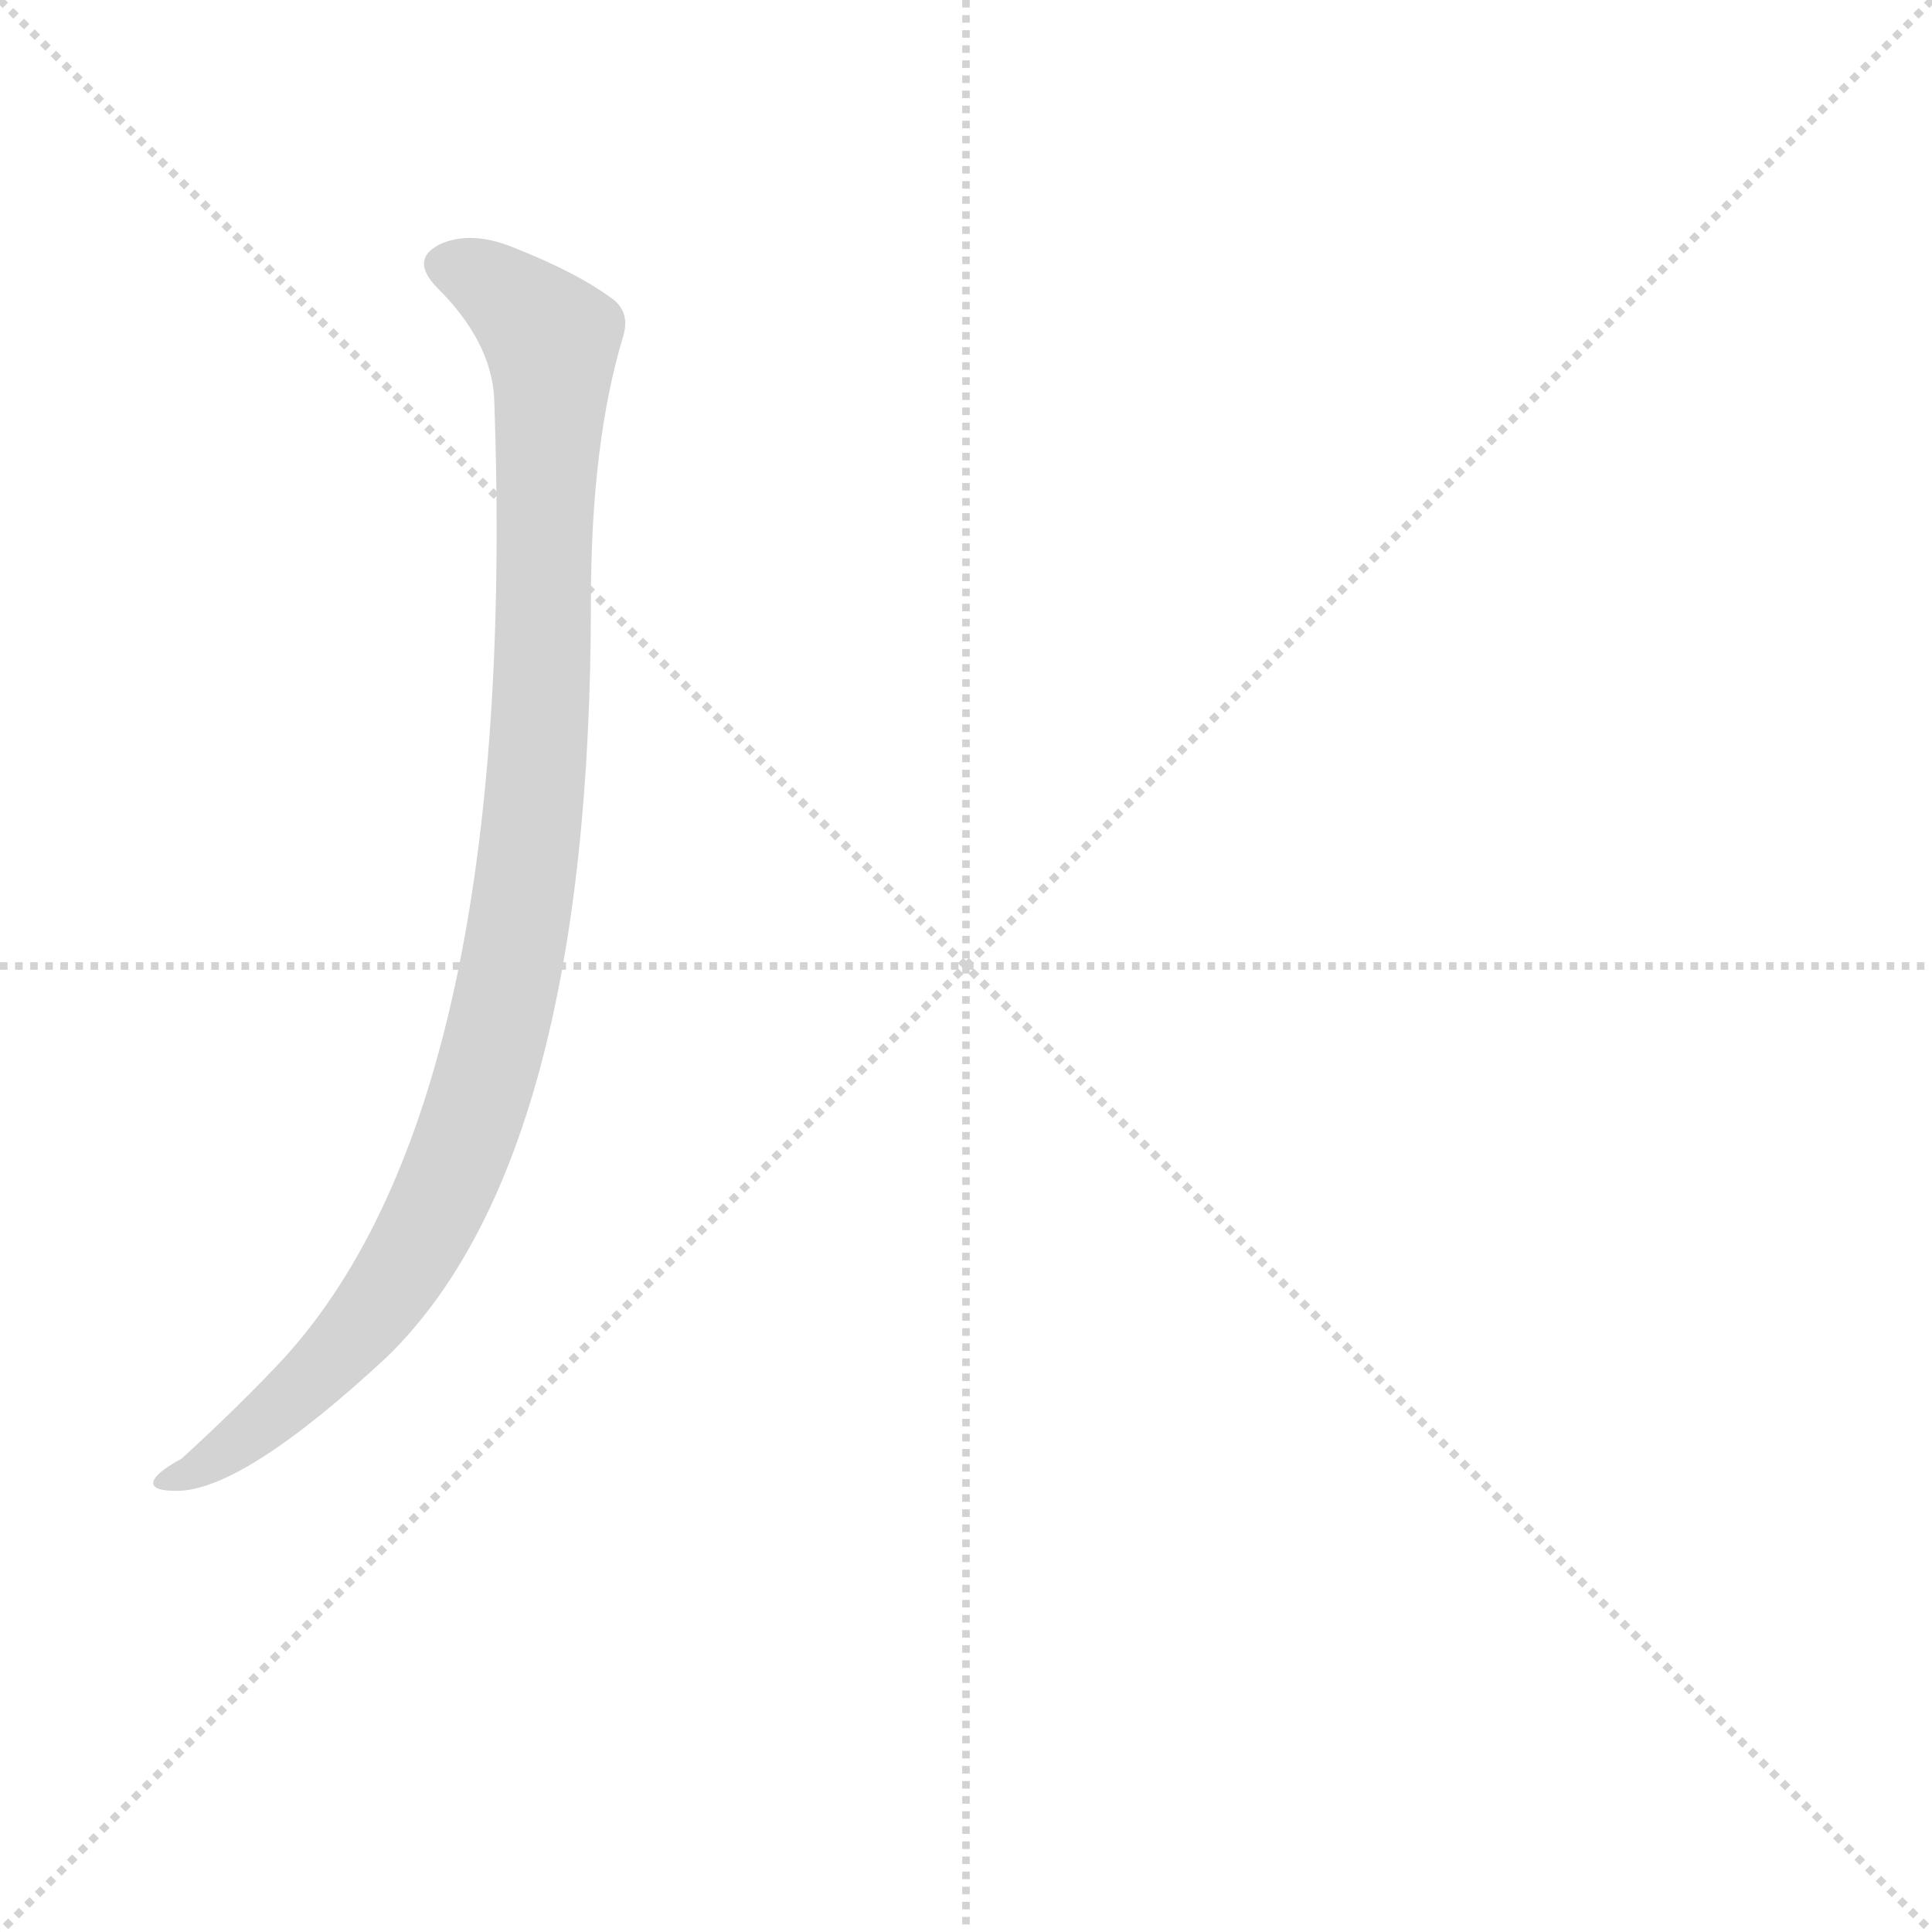 <svg version="1.1" viewBox="0 0 1024 1024" xmlns="http://www.w3.org/2000/svg">
  <g stroke="lightgray" stroke-dasharray="1,1" stroke-width="1" transform="scale(4, 4)">
    <line x1="0" y1="0" x2="256" y2="256"></line>
    <line x1="256" y1="0" x2="0" y2="256"></line>
    <line x1="128" y1="0" x2="128" y2="256"></line>
    <line x1="0" y1="128" x2="256" y2="128"></line>
  </g>
  <g transform="scale(0.9, -0.9) translate(50, -830)">
    <style type="text/css">
      
        @keyframes keyframes0 {
          from {
            stroke: blue;
            stroke-dashoffset: 1080;
            stroke-width: 128;
          }
          78% {
            animation-timing-function: step-end;
            stroke: blue;
            stroke-dashoffset: 0;
            stroke-width: 128;
          }
          to {
            stroke: black;
            stroke-width: 1024;
          }
        }
        #make-me-a-hanzi-animation-0 {
          animation: keyframes0 1.129s both;
          animation-delay: 0s;
          animation-timing-function: linear;
        }
      
    </style>
    
      <path d="M 241 596 Q 256 184 118 31 Q 93 4 57 -29 Q 44 -36 41 -41 Q 37 -48 54 -48 Q 93 -48 178 31 Q 298 148 298 476 Q 298 569 317 632 Q 321 645 312 653 Q 291 669 253 684 Q 229 694 211 687 Q 190 678 208 660 Q 239 629 241 596 Z" fill="lightgray"></path>
    
    
      <clipPath id="make-me-a-hanzi-clip-0">
        <path d="M 241 596 Q 256 184 118 31 Q 93 4 57 -29 Q 44 -36 41 -41 Q 37 -48 54 -48 Q 93 -48 178 31 Q 298 148 298 476 Q 298 569 317 632 Q 321 645 312 653 Q 291 669 253 684 Q 229 694 211 687 Q 190 678 208 660 Q 239 629 241 596 Z"></path>
      </clipPath>
      <path clip-path="url(#make-me-a-hanzi-clip-0)" d="M 214 673 L 249 655 L 269 636 L 275 621 L 265 362 L 247 239 L 222 154 L 178 69 L 114 -1 L 48 -43" fill="none" id="make-me-a-hanzi-animation-0" stroke-dasharray="952 1904" stroke-linecap="round"></path>
    
  </g>
</svg>